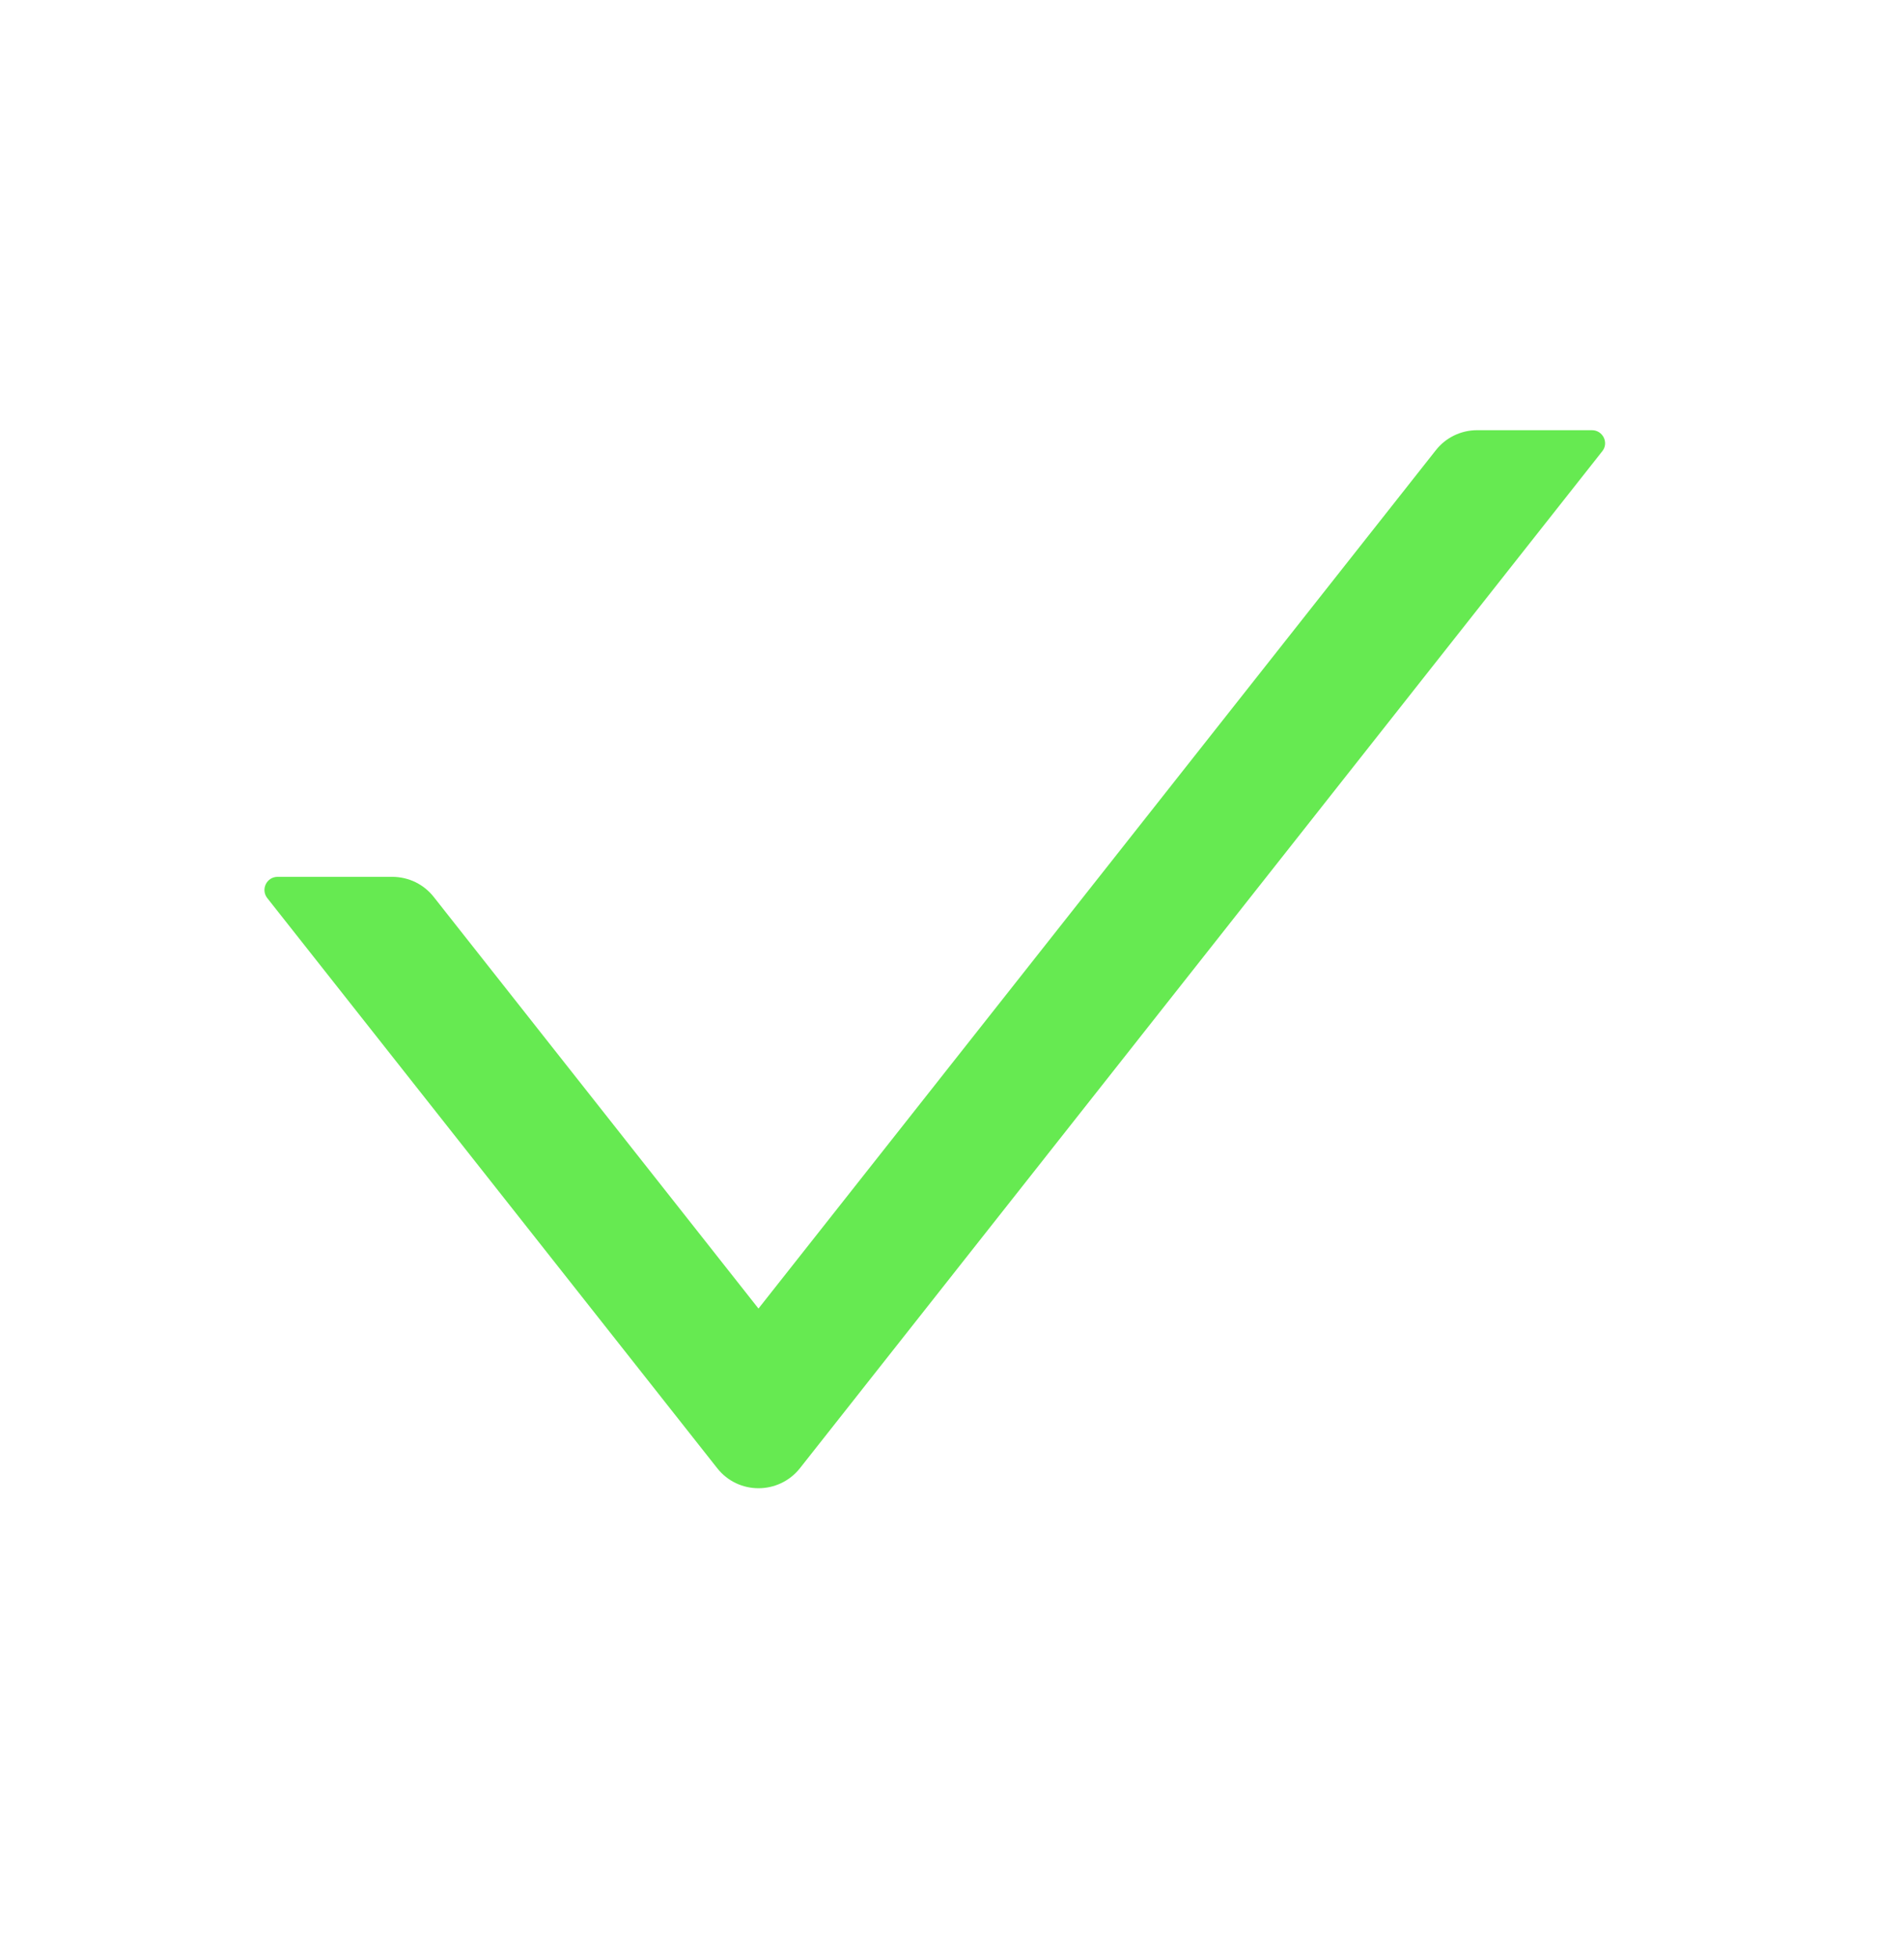 <svg width="36" height="37" viewBox="0 0 36 37" fill="none" xmlns="http://www.w3.org/2000/svg">
<path d="M30.099 8.132H27.928C27.624 8.132 27.335 8.272 27.148 8.511L14.341 24.736L8.2 16.954C8.107 16.836 7.989 16.741 7.854 16.675C7.719 16.61 7.57 16.576 7.42 16.575H5.249C5.041 16.575 4.926 16.814 5.053 16.976L13.562 27.755C13.959 28.258 14.723 28.258 15.124 27.755L30.295 8.53C30.423 8.372 30.308 8.132 30.099 8.132Z" fill="#66EA51"/>
</svg>

